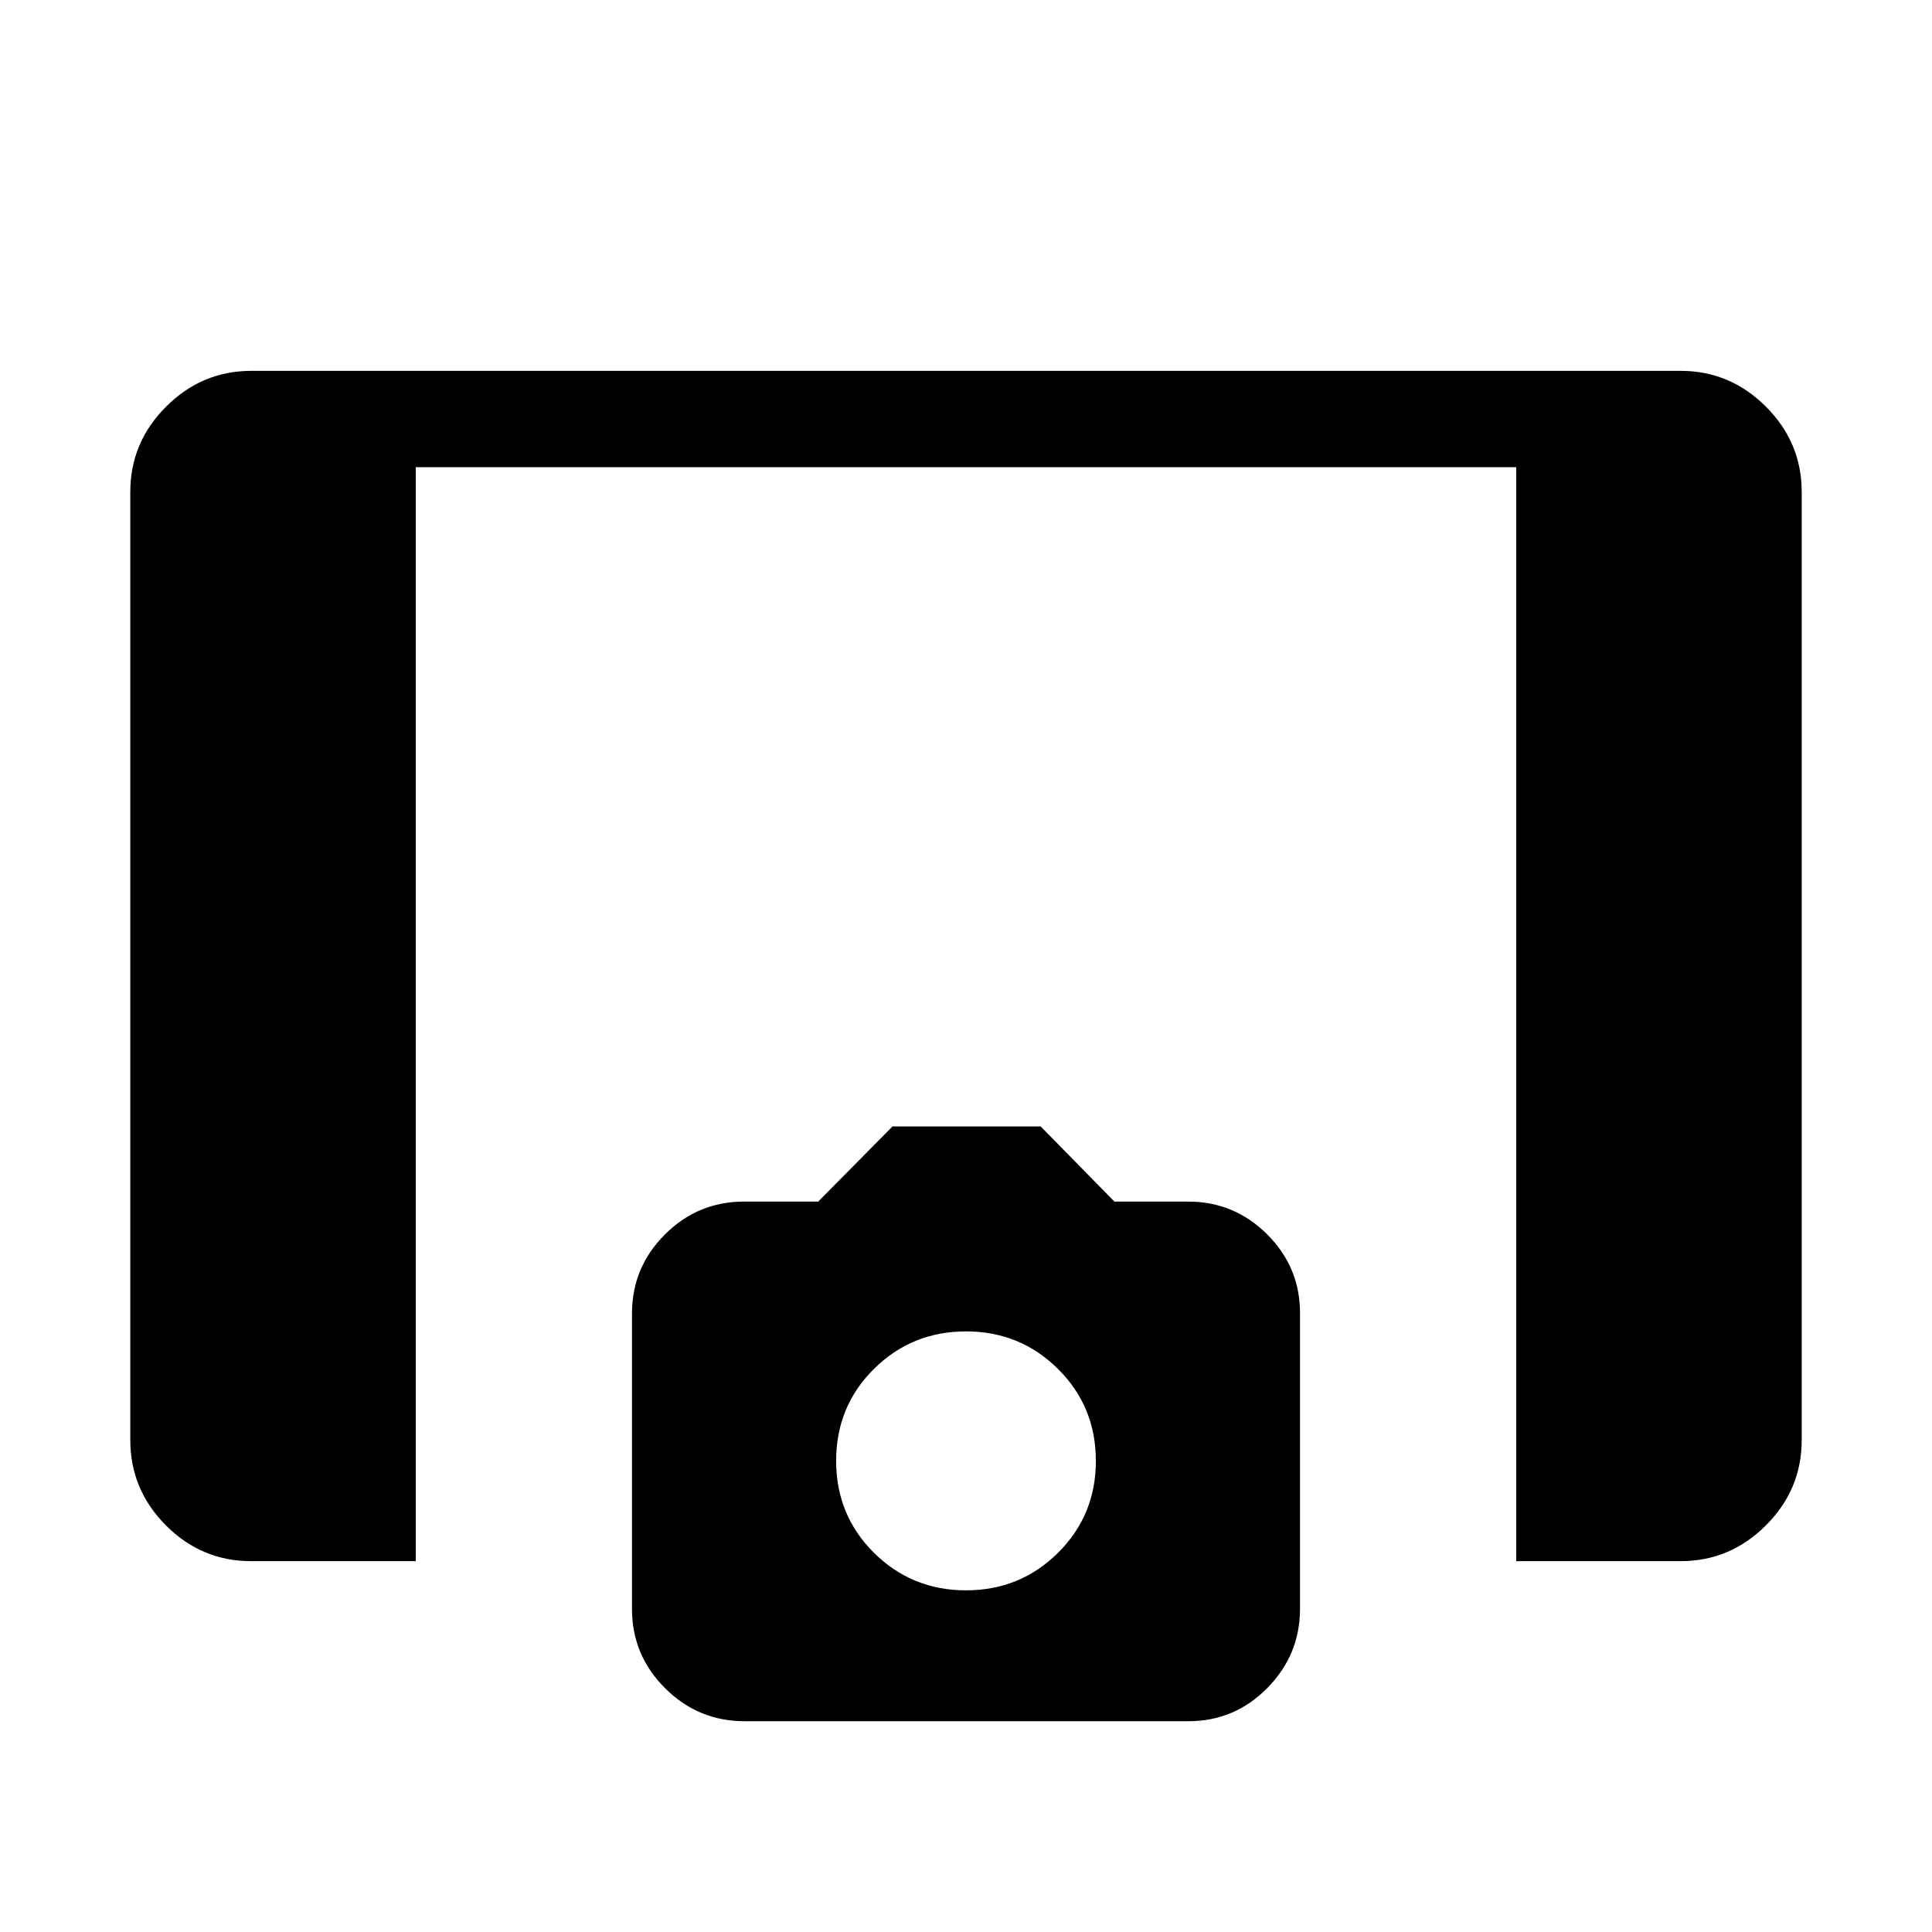 <svg xmlns="http://www.w3.org/2000/svg" height="40" viewBox="0 -960 960 960" width="40"><path d="M753.41-184.27v-543.58H206.59v543.58h-81.78q-24.67 0-42.37-17.78-17.7-17.78-17.7-42.41v-471.08q0-24.63 17.79-42.41 17.78-17.78 42.41-17.78h710.12q24.63 0 42.41 17.78 17.79 17.78 17.79 42.41v471.08q0 24.63-17.79 42.41-17.78 17.78-42.41 17.78h-81.65Zm-383.47 79.53q-22.98 0-39.44-16.38-16.47-16.38-16.47-39.42v-146.77q0-22.93 16.35-39.28 16.36-16.35 39.39-16.35h36.79l36.92-37.33h73.63l36.64 37.33h36.63q22.9 0 39.25 16.27 16.34 16.27 16.34 39.15v146.88q0 22.95-16.26 39.42-16.27 16.48-39.16 16.48H369.94ZM480-169.77q26.91 0 45.72-18.65 18.81-18.66 18.81-45.67t-18.81-45.68q-18.81-18.67-45.72-18.67t-45.72 18.63q-18.81 18.62-18.81 45.68 0 27.05 18.81 45.71 18.81 18.65 45.72 18.65Z"/></svg>